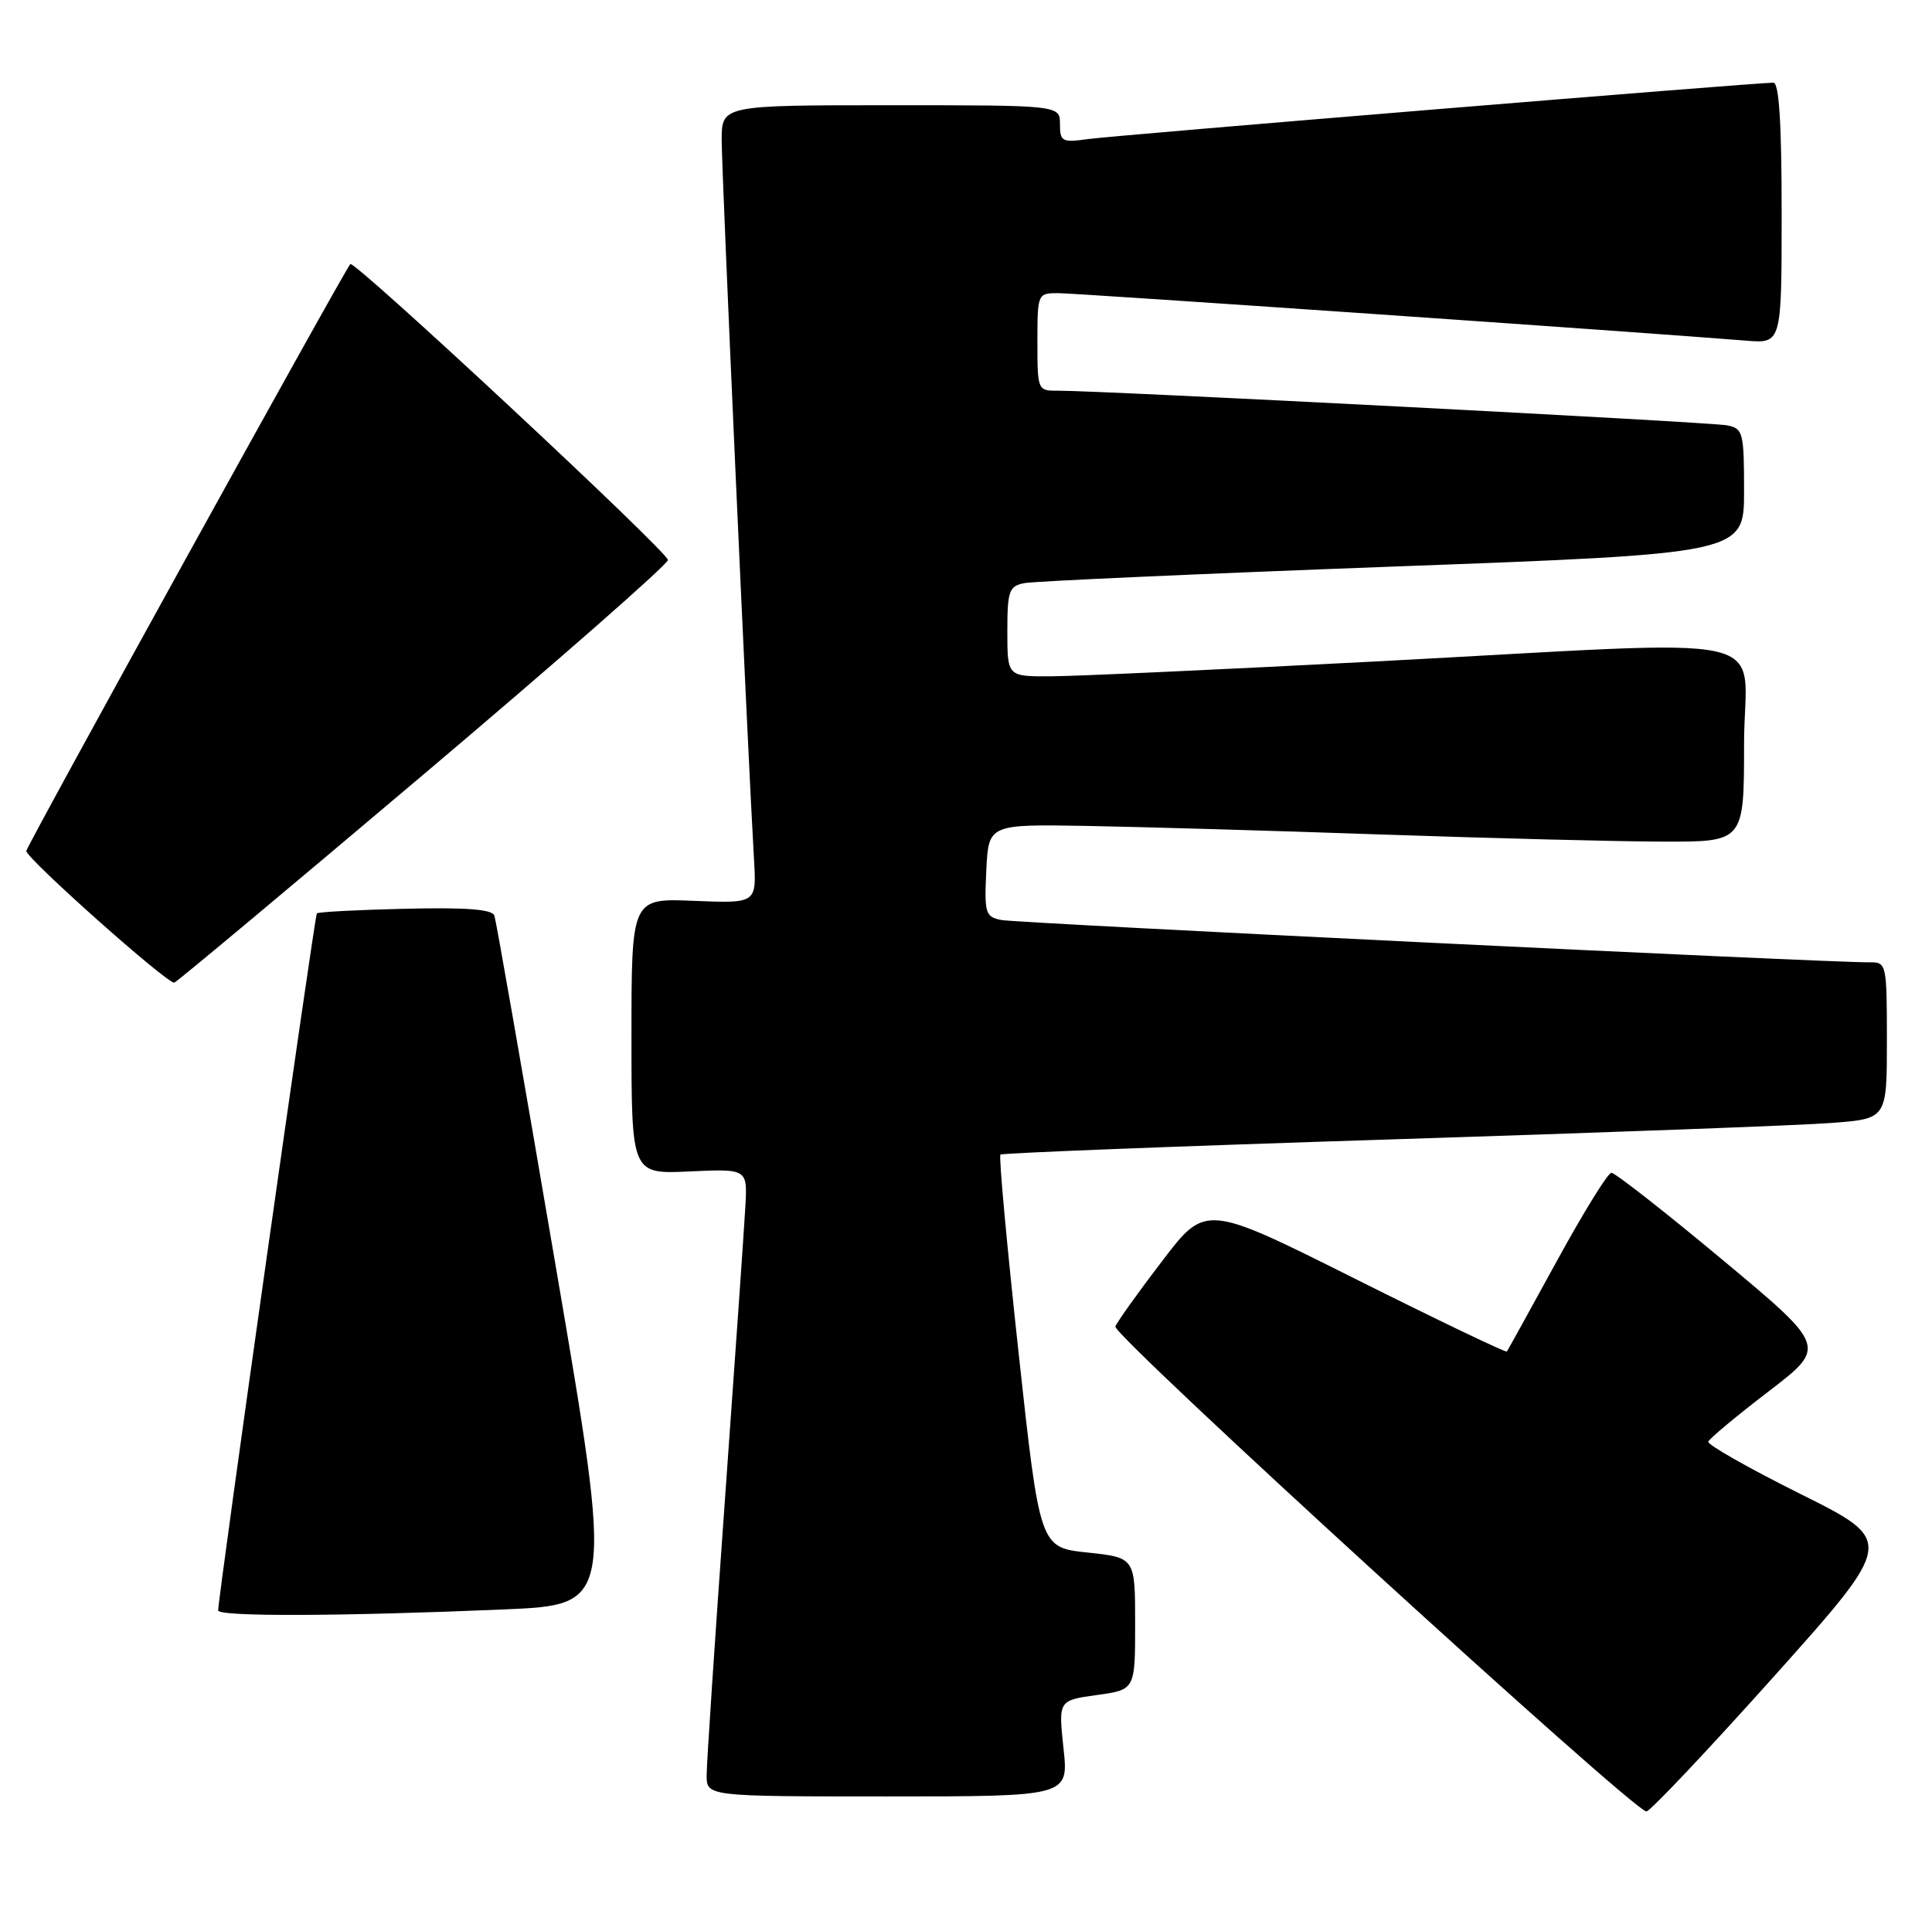 <?xml version="1.0" encoding="UTF-8" standalone="no"?>
<!DOCTYPE svg PUBLIC "-//W3C//DTD SVG 1.1//EN" "http://www.w3.org/Graphics/SVG/1.1/DTD/svg11.dtd" >
<svg xmlns="http://www.w3.org/2000/svg" xmlns:xlink="http://www.w3.org/1999/xlink" version="1.1" viewBox="0 0 257 256">
 <g >
 <path fill="currentColor"
d=" M 235.99 223.02 C 252.08 205.03 252.08 205.03 239.54 198.78 C 232.64 195.34 227.10 192.20 227.24 191.80 C 227.39 191.39 230.99 188.39 235.26 185.12 C 243.01 179.18 243.01 179.18 229.11 167.59 C 221.46 161.21 214.82 156.01 214.35 156.03 C 213.88 156.04 210.62 161.33 207.09 167.78 C 203.56 174.23 200.57 179.64 200.45 179.81 C 200.32 179.98 191.25 175.63 180.30 170.15 C 160.38 160.18 160.38 160.18 154.60 167.76 C 151.41 171.93 148.61 175.85 148.37 176.48 C 147.93 177.62 217.33 241.00 219.01 241.00 C 219.49 241.00 227.13 232.91 235.99 223.02 Z  M 141.47 232.61 C 140.79 226.22 140.79 226.22 145.90 225.51 C 151.00 224.81 151.00 224.81 151.00 216.02 C 151.00 207.23 151.00 207.23 144.66 206.55 C 138.32 205.88 138.32 205.88 135.49 179.94 C 133.94 165.67 132.85 153.83 133.08 153.61 C 133.31 153.40 156.68 152.49 185.00 151.59 C 213.32 150.69 239.76 149.71 243.75 149.39 C 251.00 148.83 251.00 148.83 251.00 138.41 C 251.00 128.27 250.94 128.00 248.75 128.03 C 243.55 128.10 135.30 122.82 133.20 122.40 C 131.07 121.97 130.93 121.51 131.20 115.80 C 131.50 109.66 131.50 109.66 144.50 109.88 C 151.65 110.01 169.43 110.52 184.00 111.03 C 198.57 111.53 215.34 111.96 221.25 111.97 C 232.00 112.00 232.00 112.00 232.00 99.00 C 232.00 83.69 238.29 85.10 183.00 88.00 C 162.38 89.08 142.91 89.97 139.75 89.98 C 134.00 90.00 134.00 90.00 134.00 84.02 C 134.00 78.62 134.22 77.99 136.25 77.58 C 137.49 77.33 159.54 76.34 185.25 75.38 C 232.00 73.65 232.00 73.65 232.00 65.34 C 232.00 57.53 231.87 57.01 229.75 56.59 C 227.57 56.15 146.30 51.95 140.75 51.98 C 138.03 52.00 138.00 51.93 138.00 45.50 C 138.00 39.06 138.03 39.00 140.77 39.00 C 143.15 39.00 218.75 44.22 232.25 45.32 C 237.00 45.71 237.00 45.71 237.00 28.35 C 237.00 16.44 236.66 11.00 235.90 11.00 C 233.48 11.00 148.24 18.01 144.75 18.50 C 141.27 18.99 141.00 18.84 141.00 16.51 C 141.00 14.00 141.00 14.00 118.50 14.00 C 96.00 14.00 96.00 14.00 96.00 18.68 C 96.00 22.95 99.49 100.55 100.30 114.35 C 100.64 120.19 100.64 120.19 92.32 119.85 C 84.00 119.50 84.00 119.50 84.00 137.85 C 84.00 156.21 84.00 156.21 91.71 155.85 C 99.43 155.50 99.43 155.50 99.15 160.50 C 99.00 163.25 97.78 180.76 96.44 199.42 C 95.10 218.07 94.00 234.61 94.00 236.17 C 94.00 239.00 94.00 239.00 118.08 239.00 C 142.16 239.00 142.16 239.00 141.47 232.61 Z  M 67.06 214.12 C 81.62 213.50 81.62 213.50 73.89 168.26 C 69.65 143.37 65.99 122.48 65.77 121.82 C 65.49 120.98 62.09 120.71 53.94 120.90 C 47.65 121.05 42.34 121.32 42.15 121.52 C 41.85 121.82 29.08 212.01 29.02 214.25 C 29.00 215.10 45.45 215.04 67.06 214.12 Z  M 56.38 103.00 C 74.26 87.88 88.87 75.05 88.85 74.50 C 88.82 73.40 47.10 34.53 46.60 35.13 C 45.65 36.26 3.50 112.62 3.50 113.21 C 3.50 114.22 22.36 131.00 23.19 130.73 C 23.57 130.60 38.50 118.12 56.38 103.00 Z "/>
</g>
</svg>
